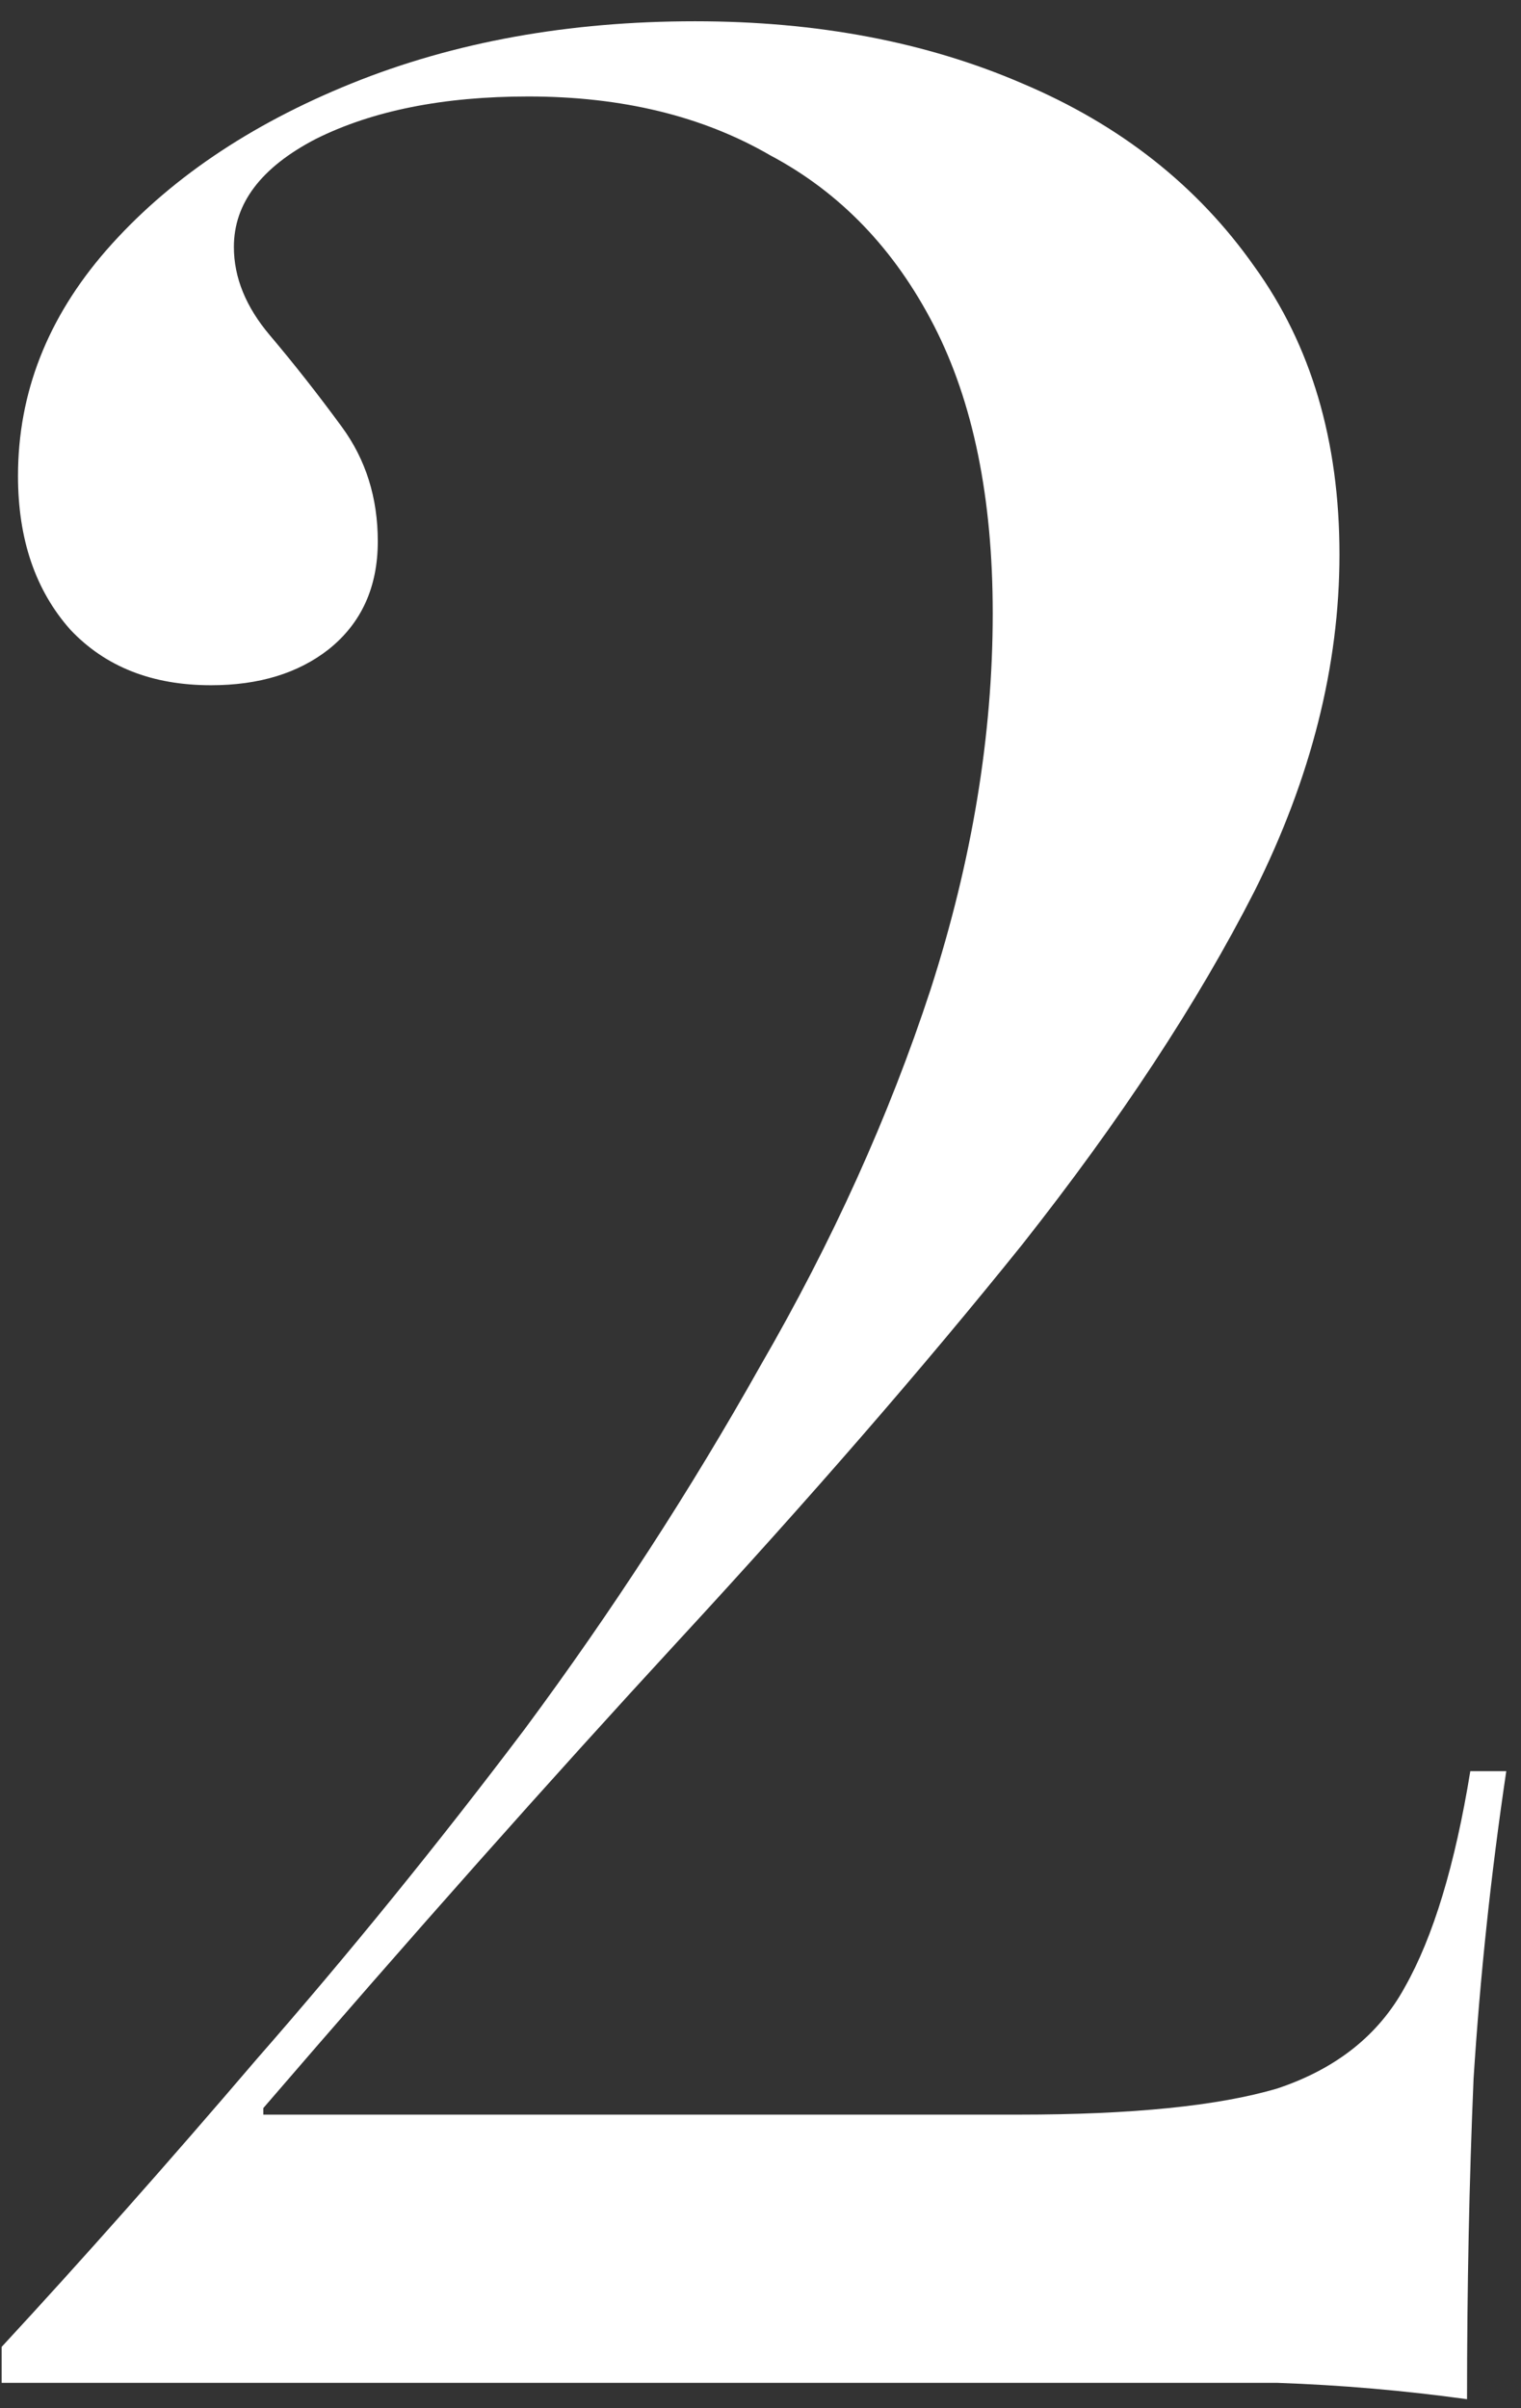 <svg width="60" height="95" viewBox="0 0 60 95" fill="none" xmlns="http://www.w3.org/2000/svg">
<rect x="0" y="0" width="60" height="95" fill="#333333" stroke="none"/>
<path d="M0.065 94V92.581C3.247 89.14 6.602 85.355 10.129 81.226C13.742 77.097 17.269 72.753 20.71 68.194C24.151 63.548 27.247 58.774 30 53.871C32.839 48.968 35.075 44.022 36.71 39.032C38.344 33.957 39.161 29.011 39.161 24.194C39.161 19.634 38.387 15.85 36.839 12.839C35.29 9.828 33.14 7.591 30.387 6.129C27.72 4.581 24.538 3.806 20.839 3.806C17.484 3.806 14.688 4.366 12.452 5.484C10.301 6.602 9.226 8.022 9.226 9.742C9.226 10.946 9.699 12.108 10.645 13.226C11.591 14.344 12.538 15.548 13.484 16.839C14.43 18.129 14.903 19.634 14.903 21.355C14.903 23.161 14.258 24.581 12.968 25.613C11.763 26.559 10.215 27.032 8.323 27.032C6 27.032 4.151 26.301 2.774 24.839C1.398 23.29 0.71 21.269 0.71 18.774C0.71 15.505 1.871 12.538 4.194 9.871C6.602 7.118 9.828 4.925 13.871 3.29C17.914 1.656 22.43 0.839 27.419 0.839C32.237 0.839 36.538 1.656 40.323 3.29C44.194 4.925 47.247 7.333 49.484 10.516C51.72 13.613 52.839 17.398 52.839 21.871C52.839 26.258 51.72 30.688 49.484 35.161C47.247 39.548 44.194 44.194 40.323 49.097C36.452 53.914 31.936 59.118 26.774 64.71C21.699 70.215 16.237 76.366 10.387 83.161V83.419H40.194C44.667 83.419 48.065 83.075 50.387 82.387C52.71 81.613 54.387 80.28 55.419 78.387C56.538 76.409 57.398 73.57 58 69.871H59.419C58.817 73.914 58.387 77.957 58.129 82C57.957 86.043 57.871 90.258 57.871 94.645C55.376 94.301 52.882 94.086 50.387 94C47.978 94 45.527 94 43.032 94H0.065Z" fill="white"/>
</svg>
